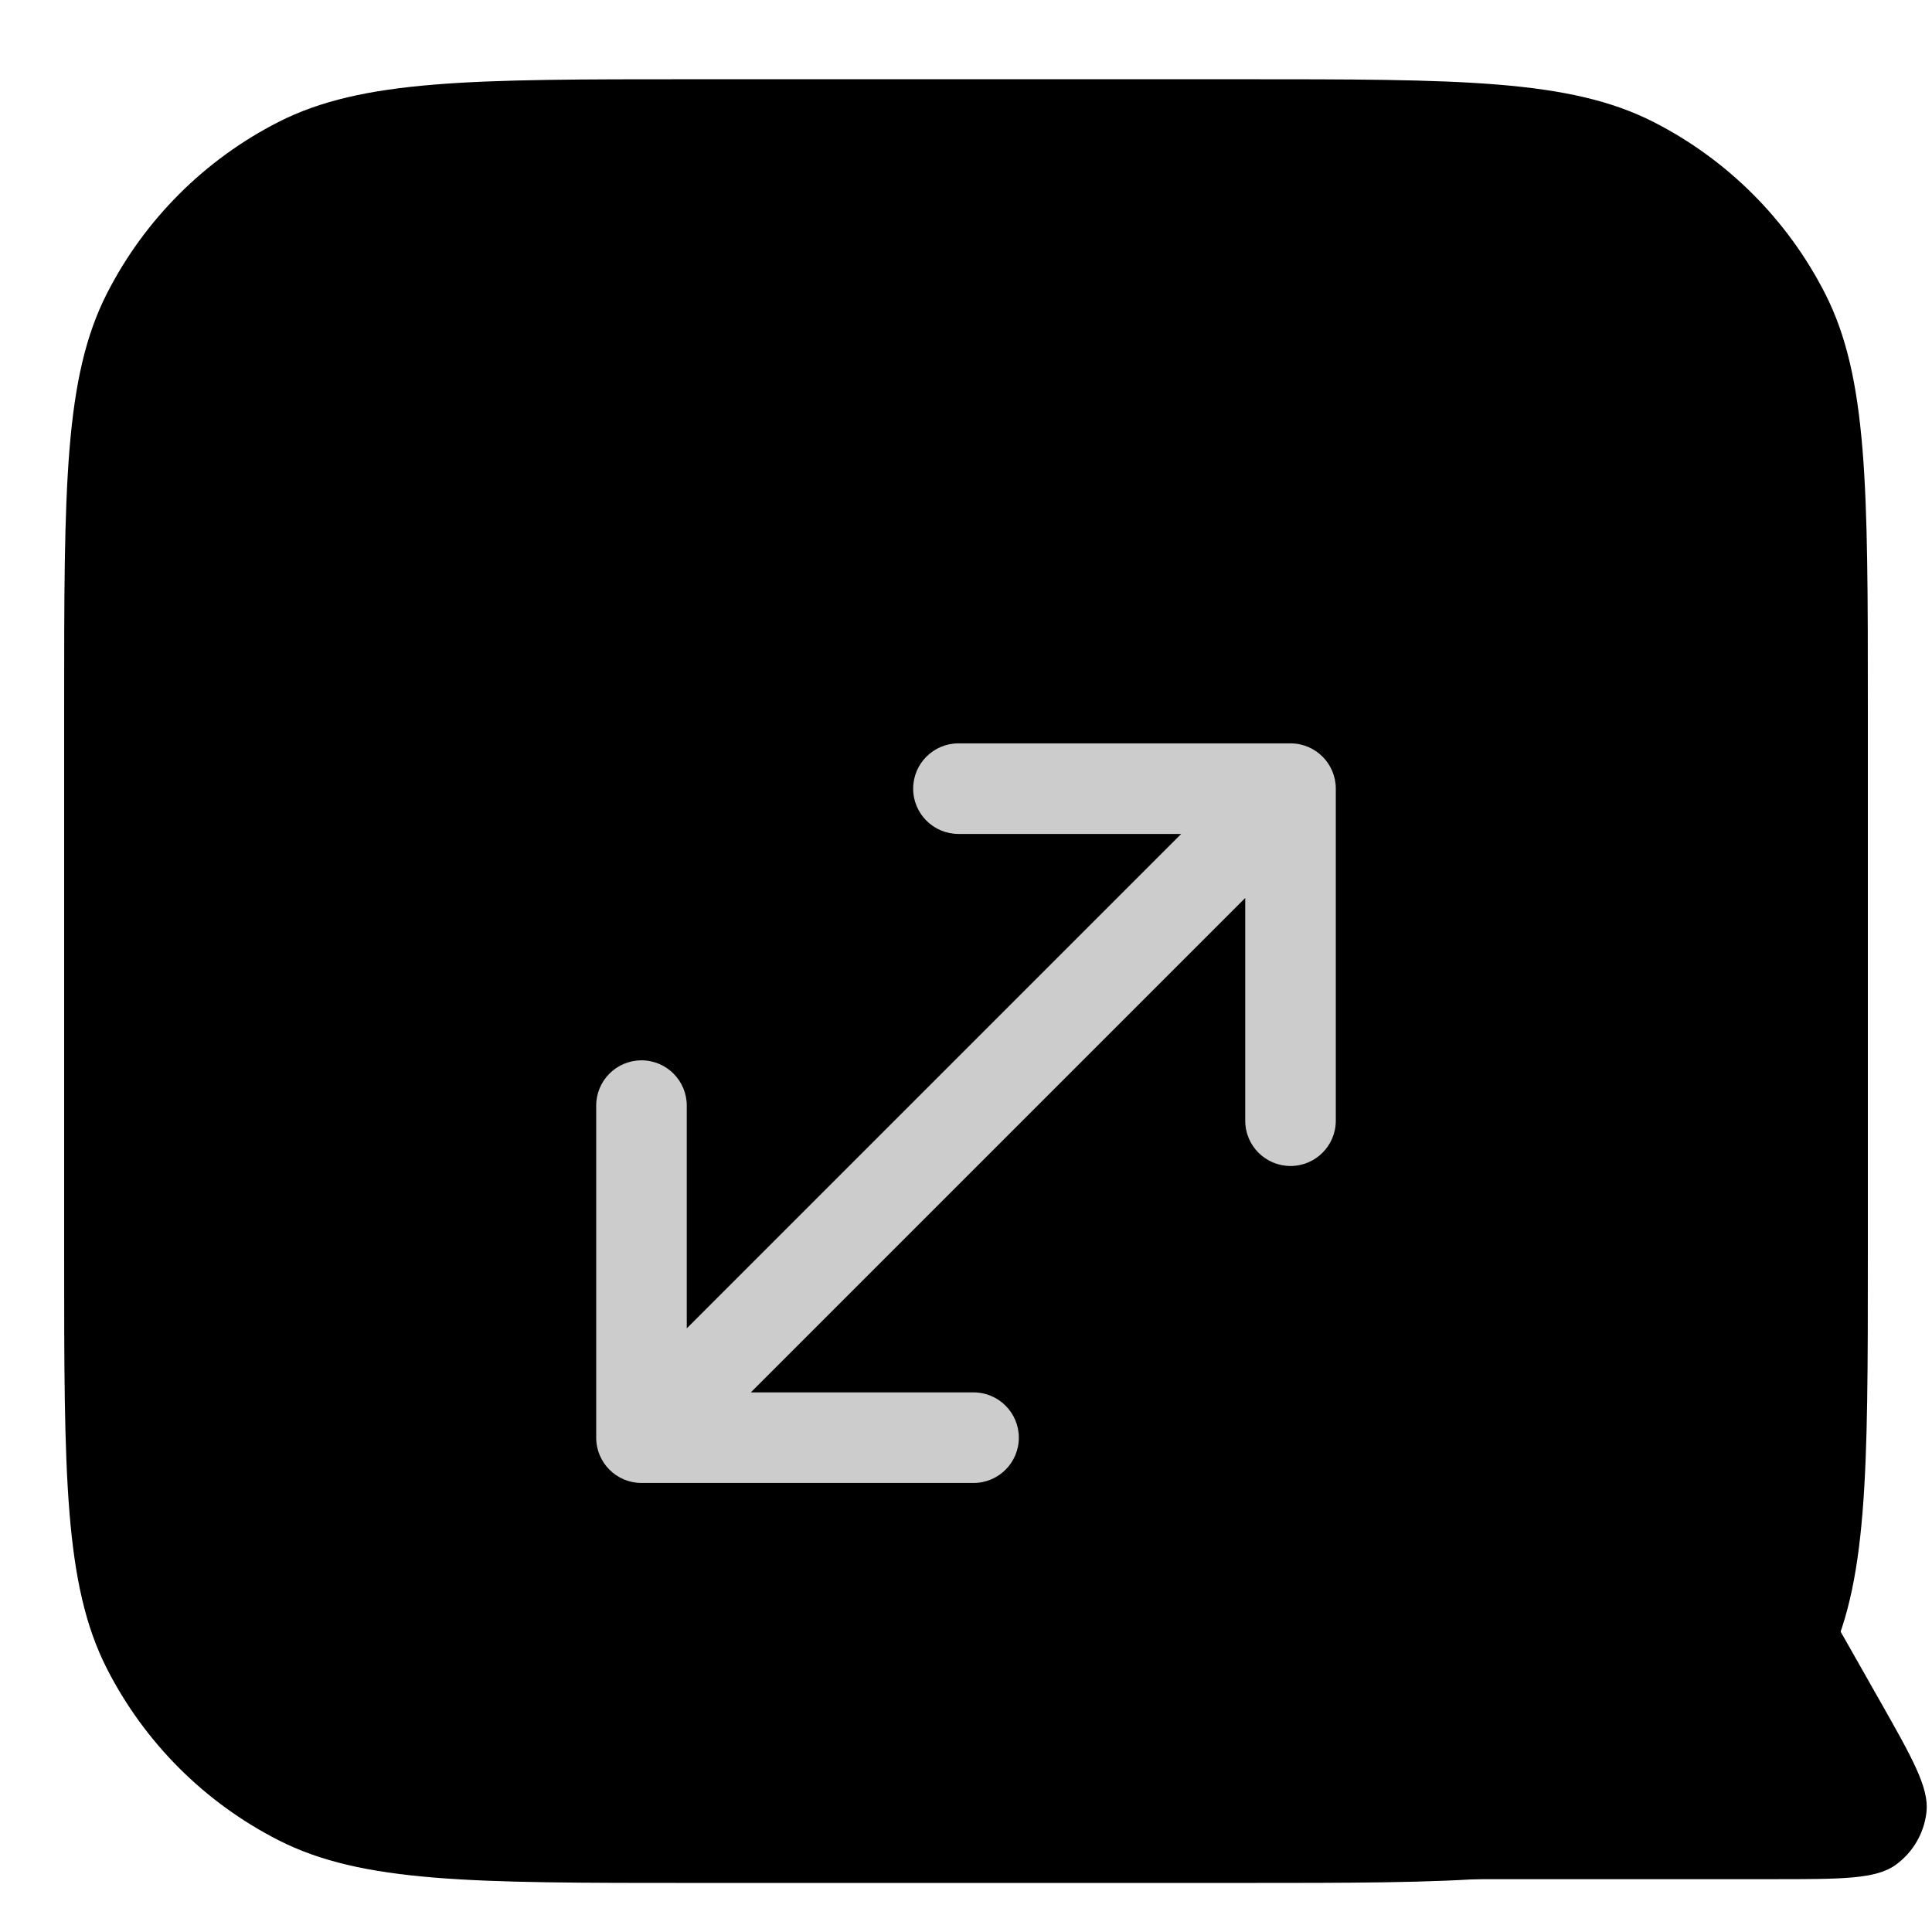 <svg width="512" height="512" viewBox="0 0 512 512" fill="none" xmlns="http://www.w3.org/2000/svg">
<g clip-path="url(#clip0_136_287)">
<g filter="url(#filter0_di_136_287)">
<path d="M17 183.4C17 125.155 17 96.032 28.335 73.785C38.306 54.216 54.216 38.306 73.785 28.335C96.032 17 125.155 17 183.4 17H328.6C386.845 17 415.968 17 438.215 28.335C457.784 38.306 473.694 54.216 483.665 73.785C495 96.032 495 125.155 495 183.4V328.6C495 386.845 495 415.968 483.665 438.215C473.694 457.784 457.784 473.694 438.215 483.665C415.968 495 386.845 495 328.6 495H183.4C125.155 495 96.032 495 73.785 483.665C54.216 473.694 38.306 457.784 28.335 438.215C17 415.968 17 386.845 17 328.6V183.4Z" fill="url(#paint0_linear_136_287)" style=""/>
<circle cx="103" cy="95" r="26" fill="url(#paint1_linear_136_287)" style=""/>
<circle cx="103" cy="95" r="24.5" stroke="black" stroke-opacity="0.14" style="stroke:black;stroke-opacity:0.14;" stroke-width="3"/>
<circle cx="179" cy="95" r="26" fill="url(#paint2_linear_136_287)" style=""/>
<circle cx="179" cy="95" r="24.5" stroke="black" stroke-opacity="0.14" style="stroke:black;stroke-opacity:0.14;" stroke-width="3"/>
<circle cx="255" cy="95" r="26" fill="url(#paint3_linear_136_287)" style=""/>
<circle cx="255" cy="95" r="24.5" stroke="black" stroke-opacity="0.14" style="stroke:black;stroke-opacity:0.14;" stroke-width="3"/>
</g>
<path d="M342 197C348.627 197 354 202.373 354 209V297C354 303.627 348.627 309 342 309C335.373 309 330 303.627 330 297V237.971L198.971 369H258C264.627 369 270 374.373 270 381C270 387.627 264.627 393 258 393H170C163.373 393 158 387.627 158 381V293C158 286.373 163.373 281 170 281C176.627 281 182 286.373 182 293V352.029L313.029 221H254C247.373 221 242 215.627 242 209C242 202.373 247.373 197 254 197H342Z" fill="white" fill-opacity="0.8" style="fill:white;fill-opacity:0.8;"/>
<path d="M379.167 339.062C388.279 322.999 392.836 314.968 398.81 312.286C404.02 309.948 409.98 309.948 415.19 312.286C421.164 314.968 425.721 322.999 434.833 339.062L497.888 450.21C506.796 465.911 511.249 473.762 510.539 480.196C509.919 485.809 506.955 490.898 502.379 494.207C497.133 498 488.107 498 470.055 498H343.945C325.893 498 316.867 498 311.621 494.207C307.045 490.898 304.081 485.809 303.461 480.196C302.751 473.762 307.204 465.911 316.112 450.21L379.167 339.062Z" fill="#FFCC00" style="fill:#FFCC00;fill:color(display-p3 1 0.8 0);fill-opacity:1;"/>
<path d="M396.444 375.963C395.935 369.514 401.031 364 407.5 364V364C413.969 364 419.065 369.514 418.556 375.963L413.972 434.019C413.706 437.396 410.887 440 407.5 440V440C404.113 440 401.294 437.396 401.028 434.019L396.444 375.963Z" fill="#111111" style="fill:#111111;fill:color(display-p3 0.067 0.067 0.067);fill-opacity:1;"/>
<circle cx="407.5" cy="463" r="9" fill="#111111" style="fill:#111111;fill:color(display-p3 0.067 0.067 0.067);fill-opacity:1;"/>
</g>
<defs>
<filter id="filter0_di_136_287" x="7" y="11" width="498" height="498" filterUnits="userSpaceOnUse" color-interpolation-filters="sRGB">
<feFlood flood-opacity="0" result="BackgroundImageFix"/>
<feColorMatrix in="SourceAlpha" type="matrix" values="0 0 0 0 0 0 0 0 0 0 0 0 0 0 0 0 0 0 127 0" result="hardAlpha"/>
<feOffset dy="4"/>
<feGaussianBlur stdDeviation="5"/>
<feComposite in2="hardAlpha" operator="out"/>
<feColorMatrix type="matrix" values="0 0 0 0 0 0 0 0 0 0 0 0 0 0 0 0 0 0 0.4 0"/>
<feBlend mode="normal" in2="BackgroundImageFix" result="effect1_dropShadow_136_287"/>
<feBlend mode="normal" in="SourceGraphic" in2="effect1_dropShadow_136_287" result="shape"/>
<feColorMatrix in="SourceAlpha" type="matrix" values="0 0 0 0 0 0 0 0 0 0 0 0 0 0 0 0 0 0 127 0" result="hardAlpha"/>
<feMorphology radius="20" operator="erode" in="SourceAlpha" result="effect2_innerShadow_136_287"/>
<feOffset/>
<feComposite in2="hardAlpha" operator="arithmetic" k2="-1" k3="1"/>
<feColorMatrix type="matrix" values="0 0 0 0 0 0 0 0 0 0 0 0 0 0 0 0 0 0 0.8 0"/>
<feBlend mode="normal" in2="shape" result="effect2_innerShadow_136_287"/>
</filter>
<linearGradient id="paint0_linear_136_287" x1="256" y1="132.5" x2="256" y2="495" gradientUnits="userSpaceOnUse">
<stop stop-color="#111111" style="stop-color:#111111;stop-color:color(display-p3 0.067 0.067 0.067);stop-opacity:1;"/>
<stop offset="1" stop-color="#363636" style="stop-color:#363636;stop-color:color(display-p3 0.213 0.213 0.213);stop-opacity:1;"/>
</linearGradient>
<linearGradient id="paint1_linear_136_287" x1="103" y1="69" x2="103" y2="121" gradientUnits="userSpaceOnUse">
<stop stop-color="#FF7C6A" style="stop-color:#FF7C6A;stop-color:color(display-p3 1 0.487 0.417);stop-opacity:1;"/>
<stop offset="1" stop-color="#D44531" style="stop-color:#D44531;stop-color:color(display-p3 0.832 0.269 0.192);stop-opacity:1;"/>
</linearGradient>
<linearGradient id="paint2_linear_136_287" x1="179" y1="69" x2="179" y2="121" gradientUnits="userSpaceOnUse">
<stop stop-color="#FFB648" style="stop-color:#FFB648;stop-color:color(display-p3 1 0.713 0.283);stop-opacity:1;"/>
<stop offset="1" stop-color="#D08A20" style="stop-color:#D08A20;stop-color:color(display-p3 0.816 0.539 0.124);stop-opacity:1;"/>
</linearGradient>
<linearGradient id="paint3_linear_136_287" x1="255" y1="69" x2="255" y2="121" gradientUnits="userSpaceOnUse">
<stop stop-color="#4BD96F" style="stop-color:#4BD96F;stop-color:color(display-p3 0.293 0.852 0.434);stop-opacity:1;"/>
<stop offset="1" stop-color="#16BB3F" style="stop-color:#16BB3F;stop-color:color(display-p3 0.086 0.732 0.249);stop-opacity:1;"/>
</linearGradient>
<clipPath id="clip0_136_287">
<rect width="512" height="512" fill="white" style="fill:white;fill-opacity:1;"/>
</clipPath>
</defs>
</svg>
